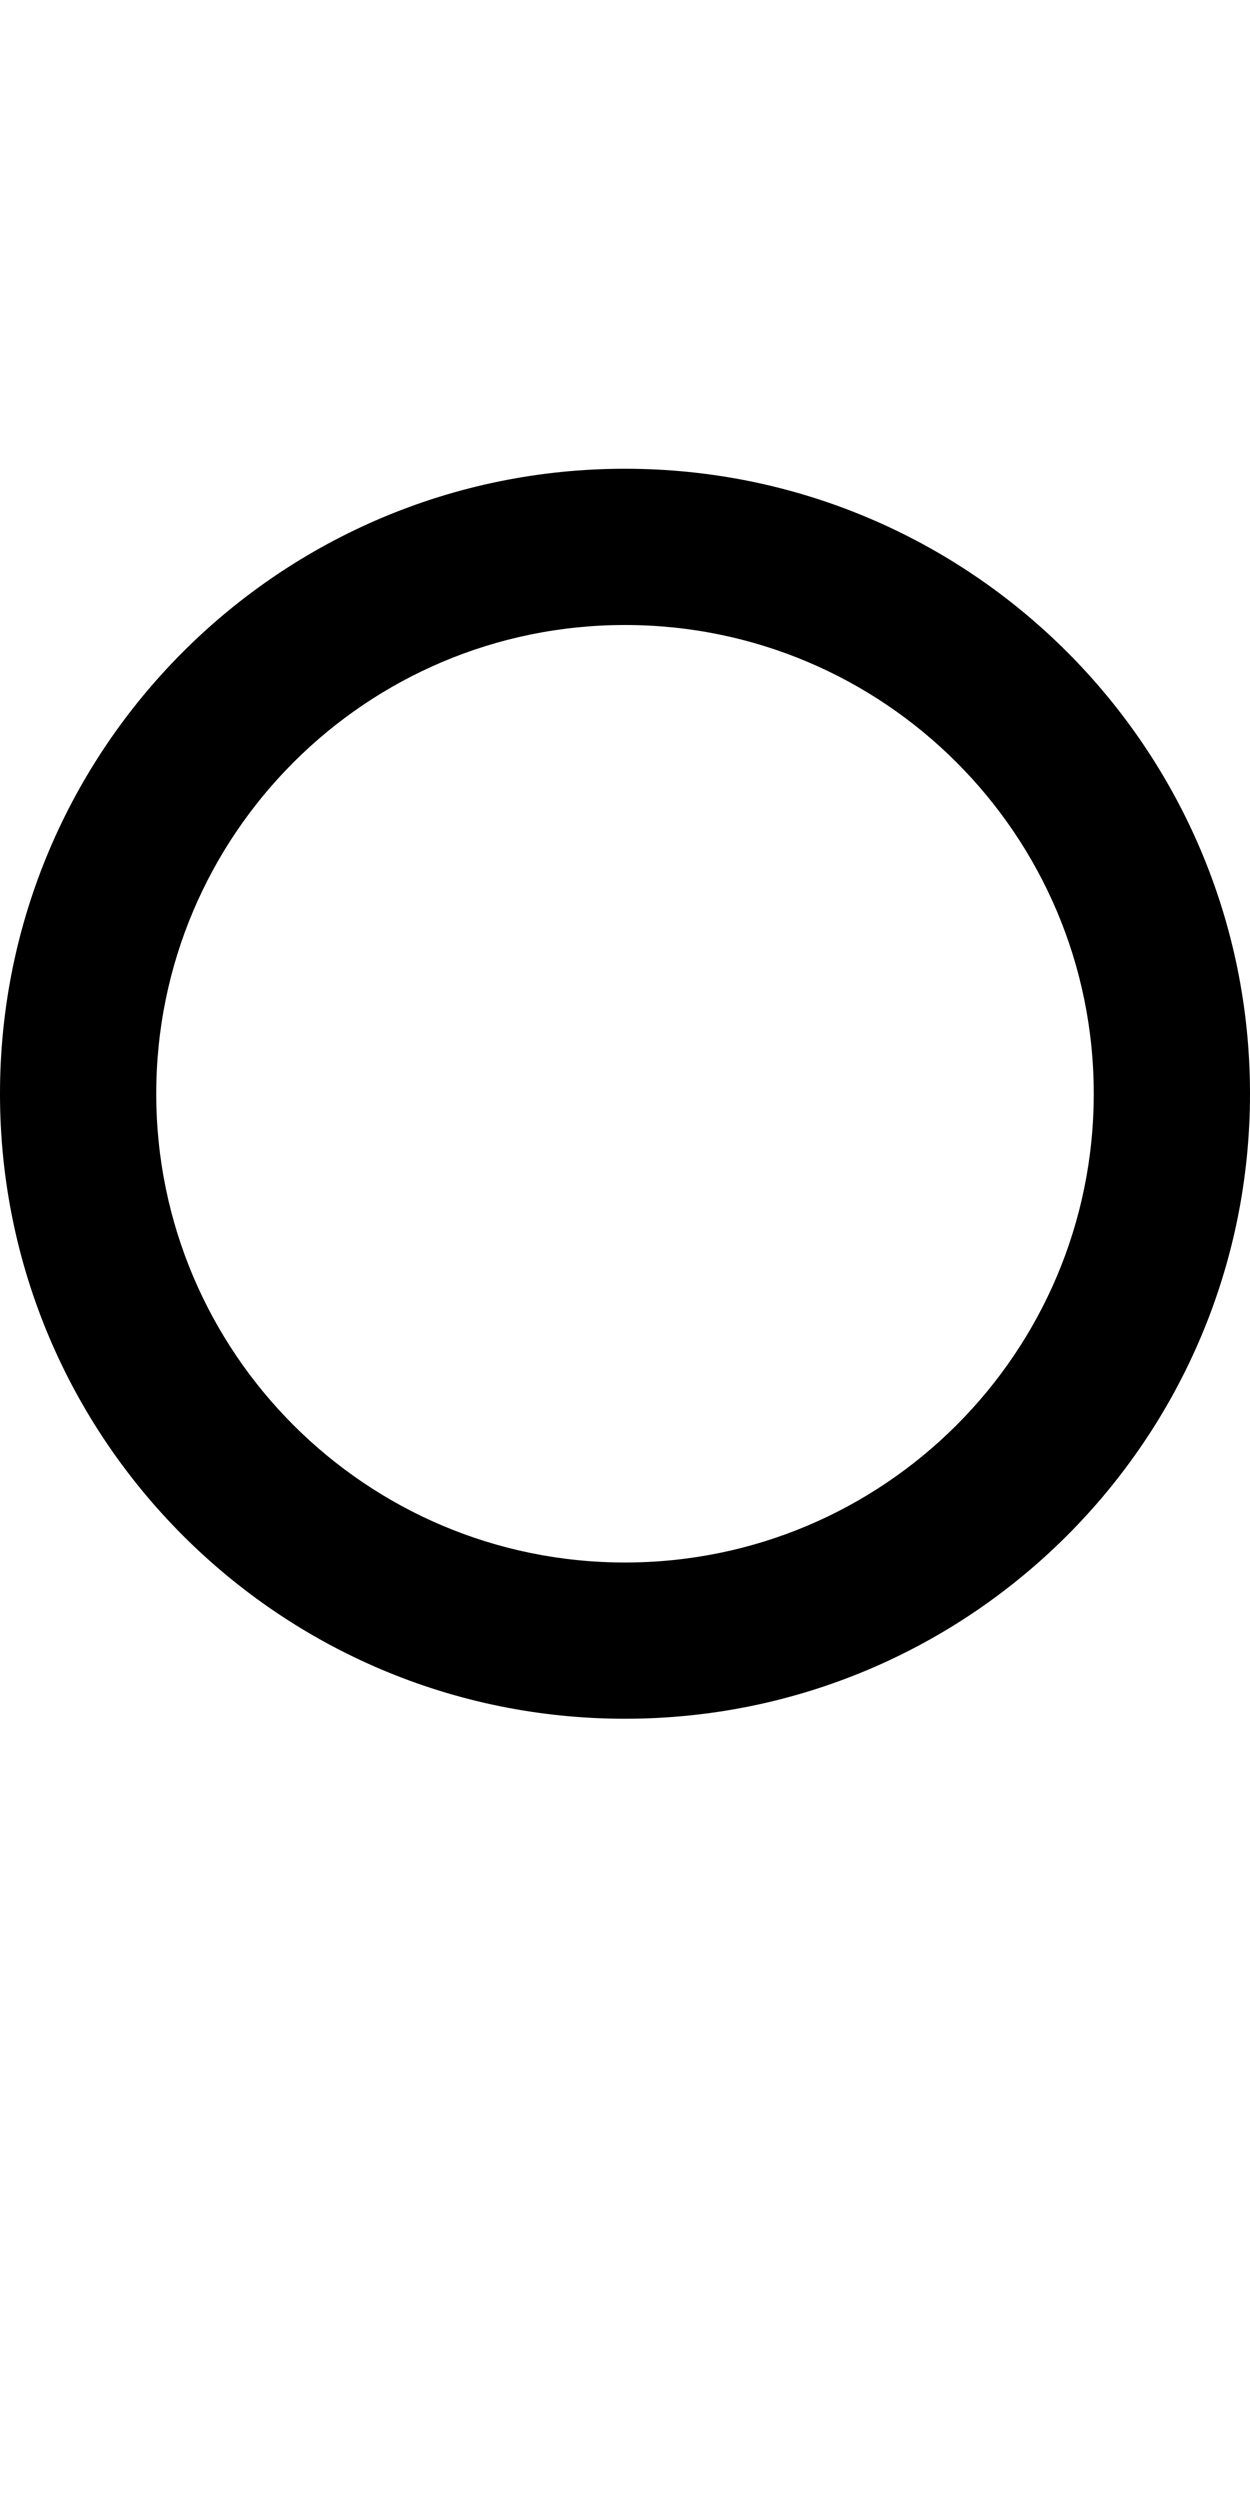 <?xml version="1.0" encoding="UTF-8" standalone="no"?>
<!-- Created with Inkscape (http://www.inkscape.org/) -->

<svg
   xmlns:dc="http://purl.org/dc/elements/1.1/"
   xmlns:cc="http://creativecommons.org/ns#"
   xmlns:rdf="http://www.w3.org/1999/02/22-rdf-syntax-ns#"
   xmlns:svg="http://www.w3.org/2000/svg"
   xmlns="http://www.w3.org/2000/svg"
   version="1.1"
   width="1024"
   height="2048"
   id="svg3355">
  <defs
     id="defs3357" />
  <path
     d="M 512,384 C 229.231,384 0,613.227 0,896 c 0,282.773 229.235,512 512,512 282.765,0 512,-229.228 512,-512 0,-282.772 -229.231,-512 -512,-512 z m 0,128 c 212.077,0 384,171.921 384,384 0,212.079 -171.926,384 -384,384 -212.074,0 -384,-171.92 -384,-384 0,-212.08 171.923,-384 384,-384 z"
     id="path6934"
     style="fill:#000000;fill-opacity:1;stroke:none;display:inline" />
</svg>
